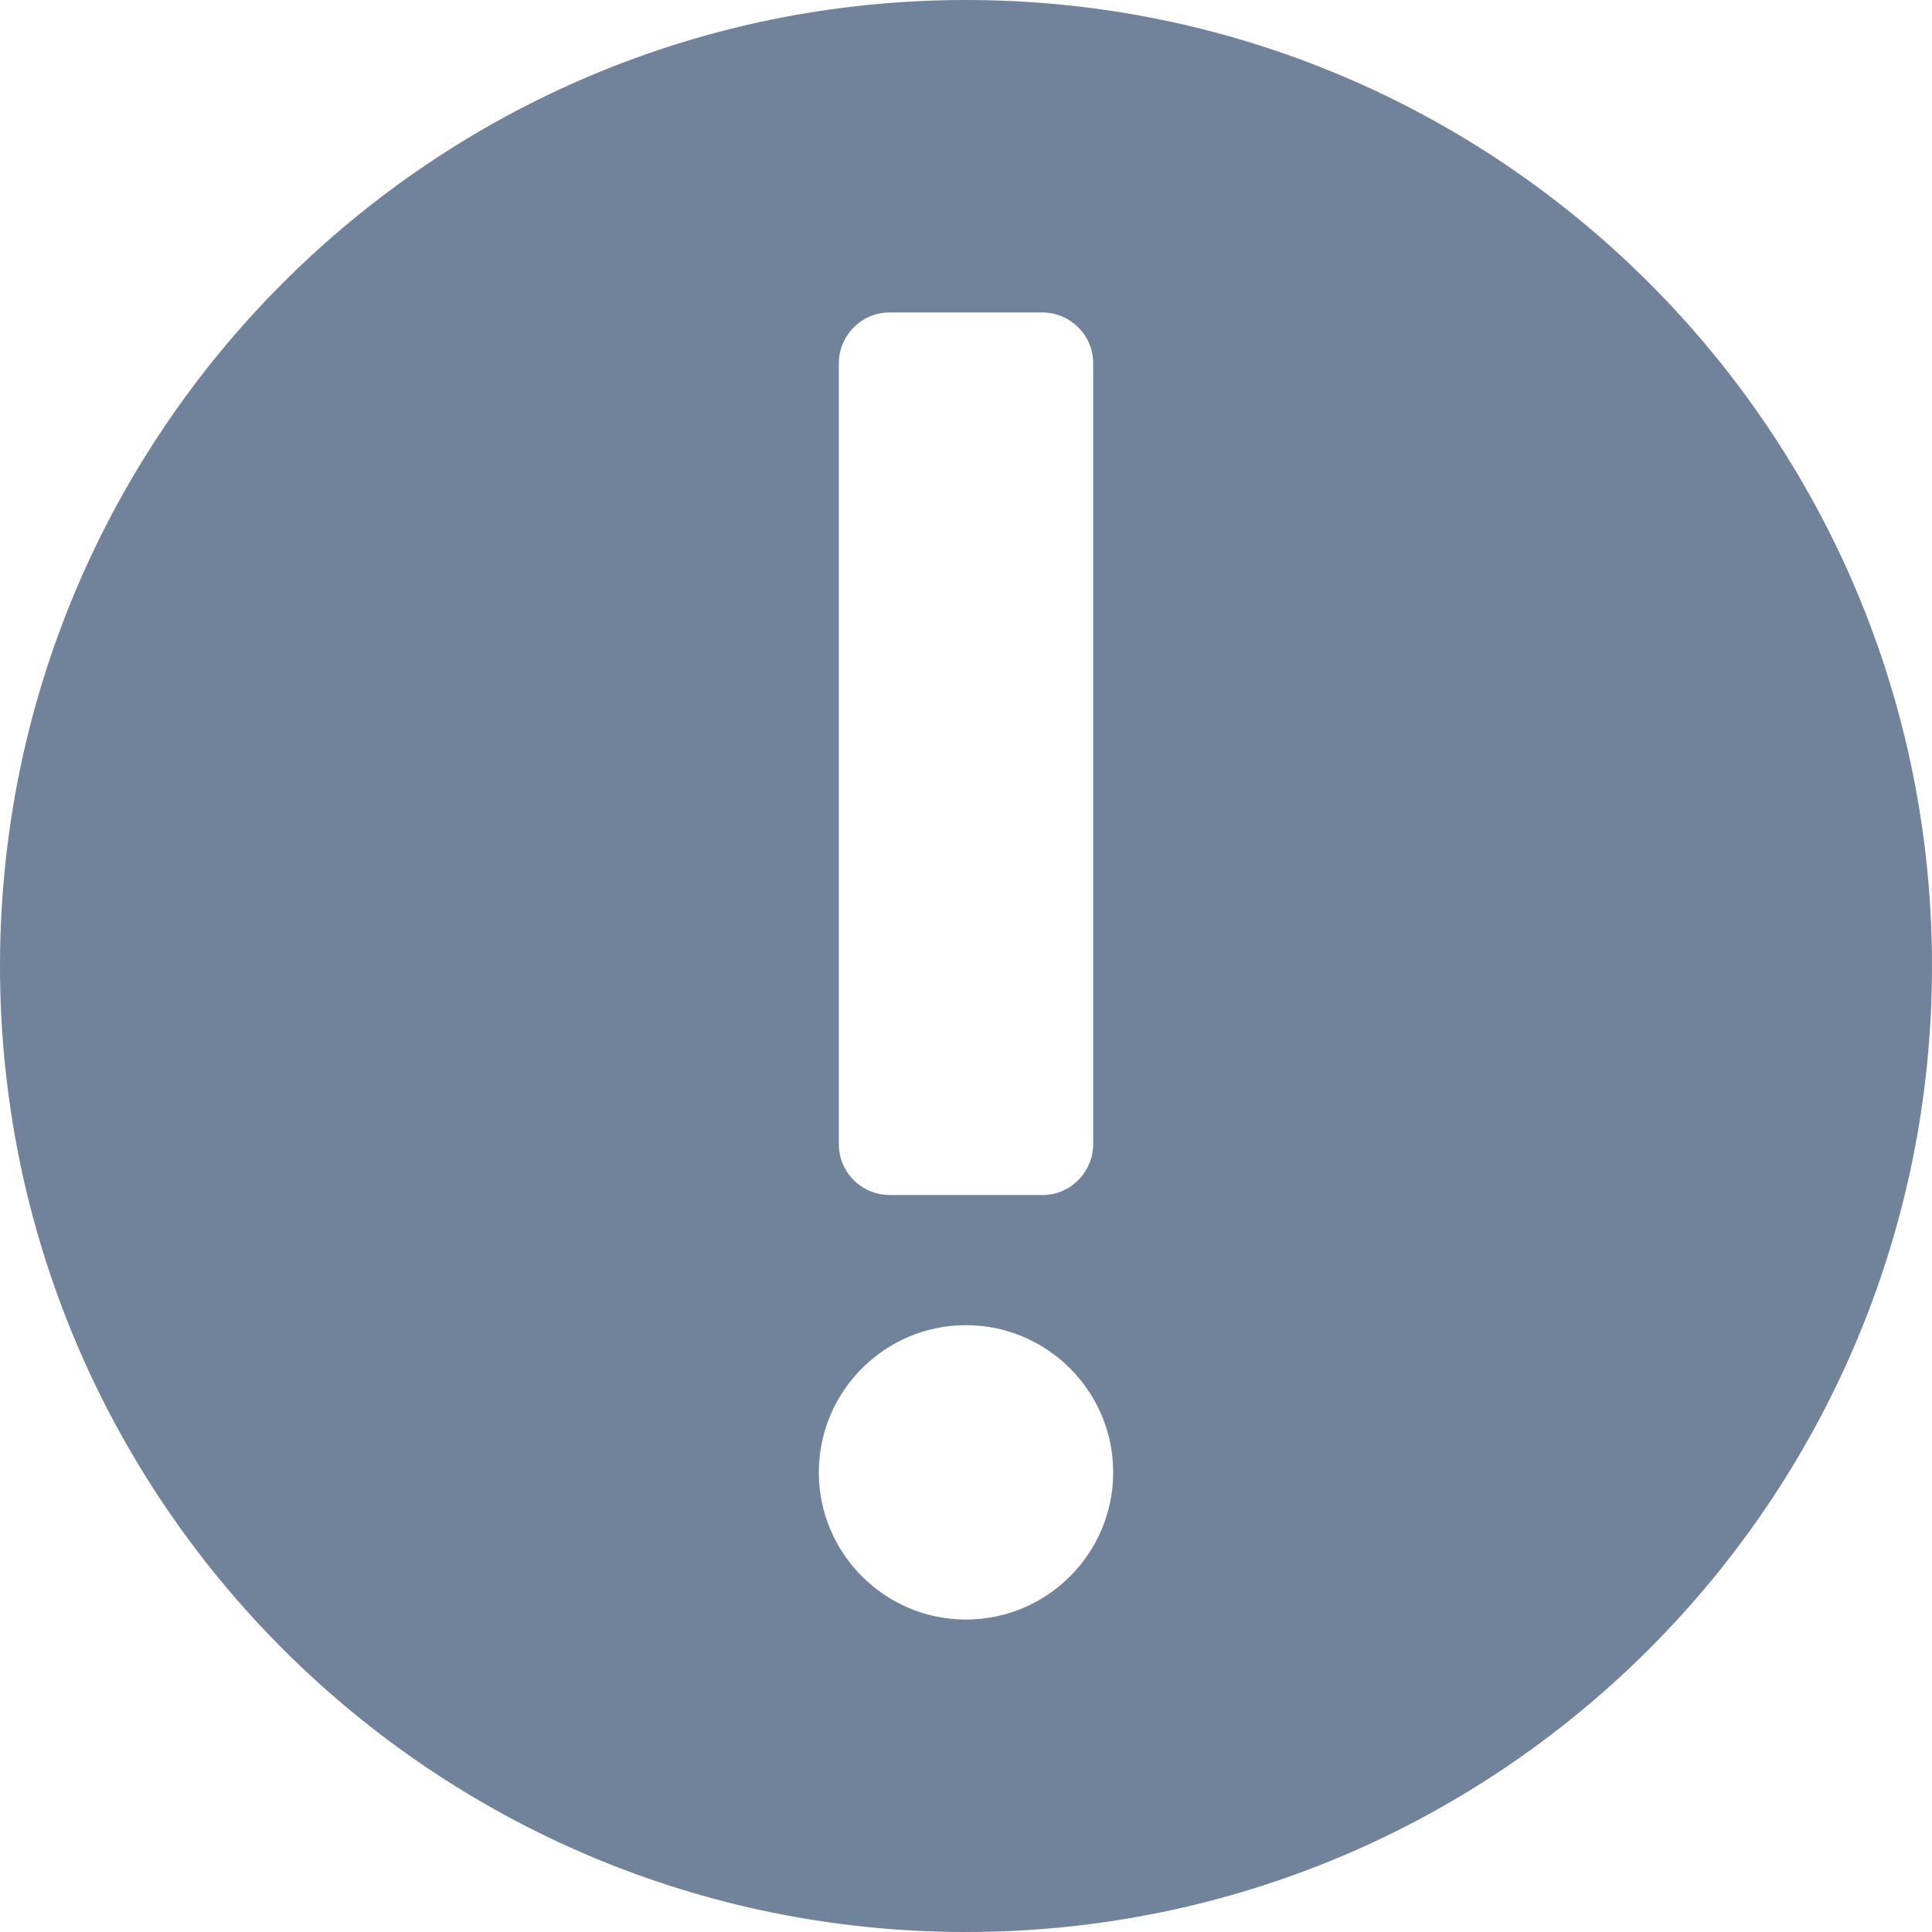 <svg width="11" height="11" viewBox="0 0 11 11" fill="none" xmlns="http://www.w3.org/2000/svg">
<g clip-path="url(#clip0_5496_11373)">
<path d="M5.5 11C8.538 11 11 8.538 11 5.5C11 2.462 8.538 -2.15244e-07 5.5 -4.80825e-07C2.462 -7.46406e-07 7.46406e-07 2.462 4.80825e-07 5.5C2.15244e-07 8.538 2.462 11 5.5 11ZM4.776 2.069C4.776 1.91 4.905 1.779 5.064 1.779L5.934 1.779C6.093 1.779 6.224 1.908 6.224 2.067L6.224 6.514C6.224 6.673 6.095 6.804 5.936 6.804L5.066 6.804C4.907 6.804 4.776 6.675 4.776 6.516L4.776 2.069ZM5.5 7.545C5.962 7.545 6.338 7.921 6.338 8.383C6.338 8.845 5.962 9.221 5.5 9.221C5.038 9.221 4.662 8.845 4.662 8.383C4.662 7.921 5.038 7.545 5.5 7.545Z" fill="#71839B"/>
</g>
<defs>
<clipPath id="clip0_5496_11373">
<rect width="11" height="11" fill="white" transform="translate(11 11) rotate(-180)"/>
</clipPath>
</defs>
</svg>
